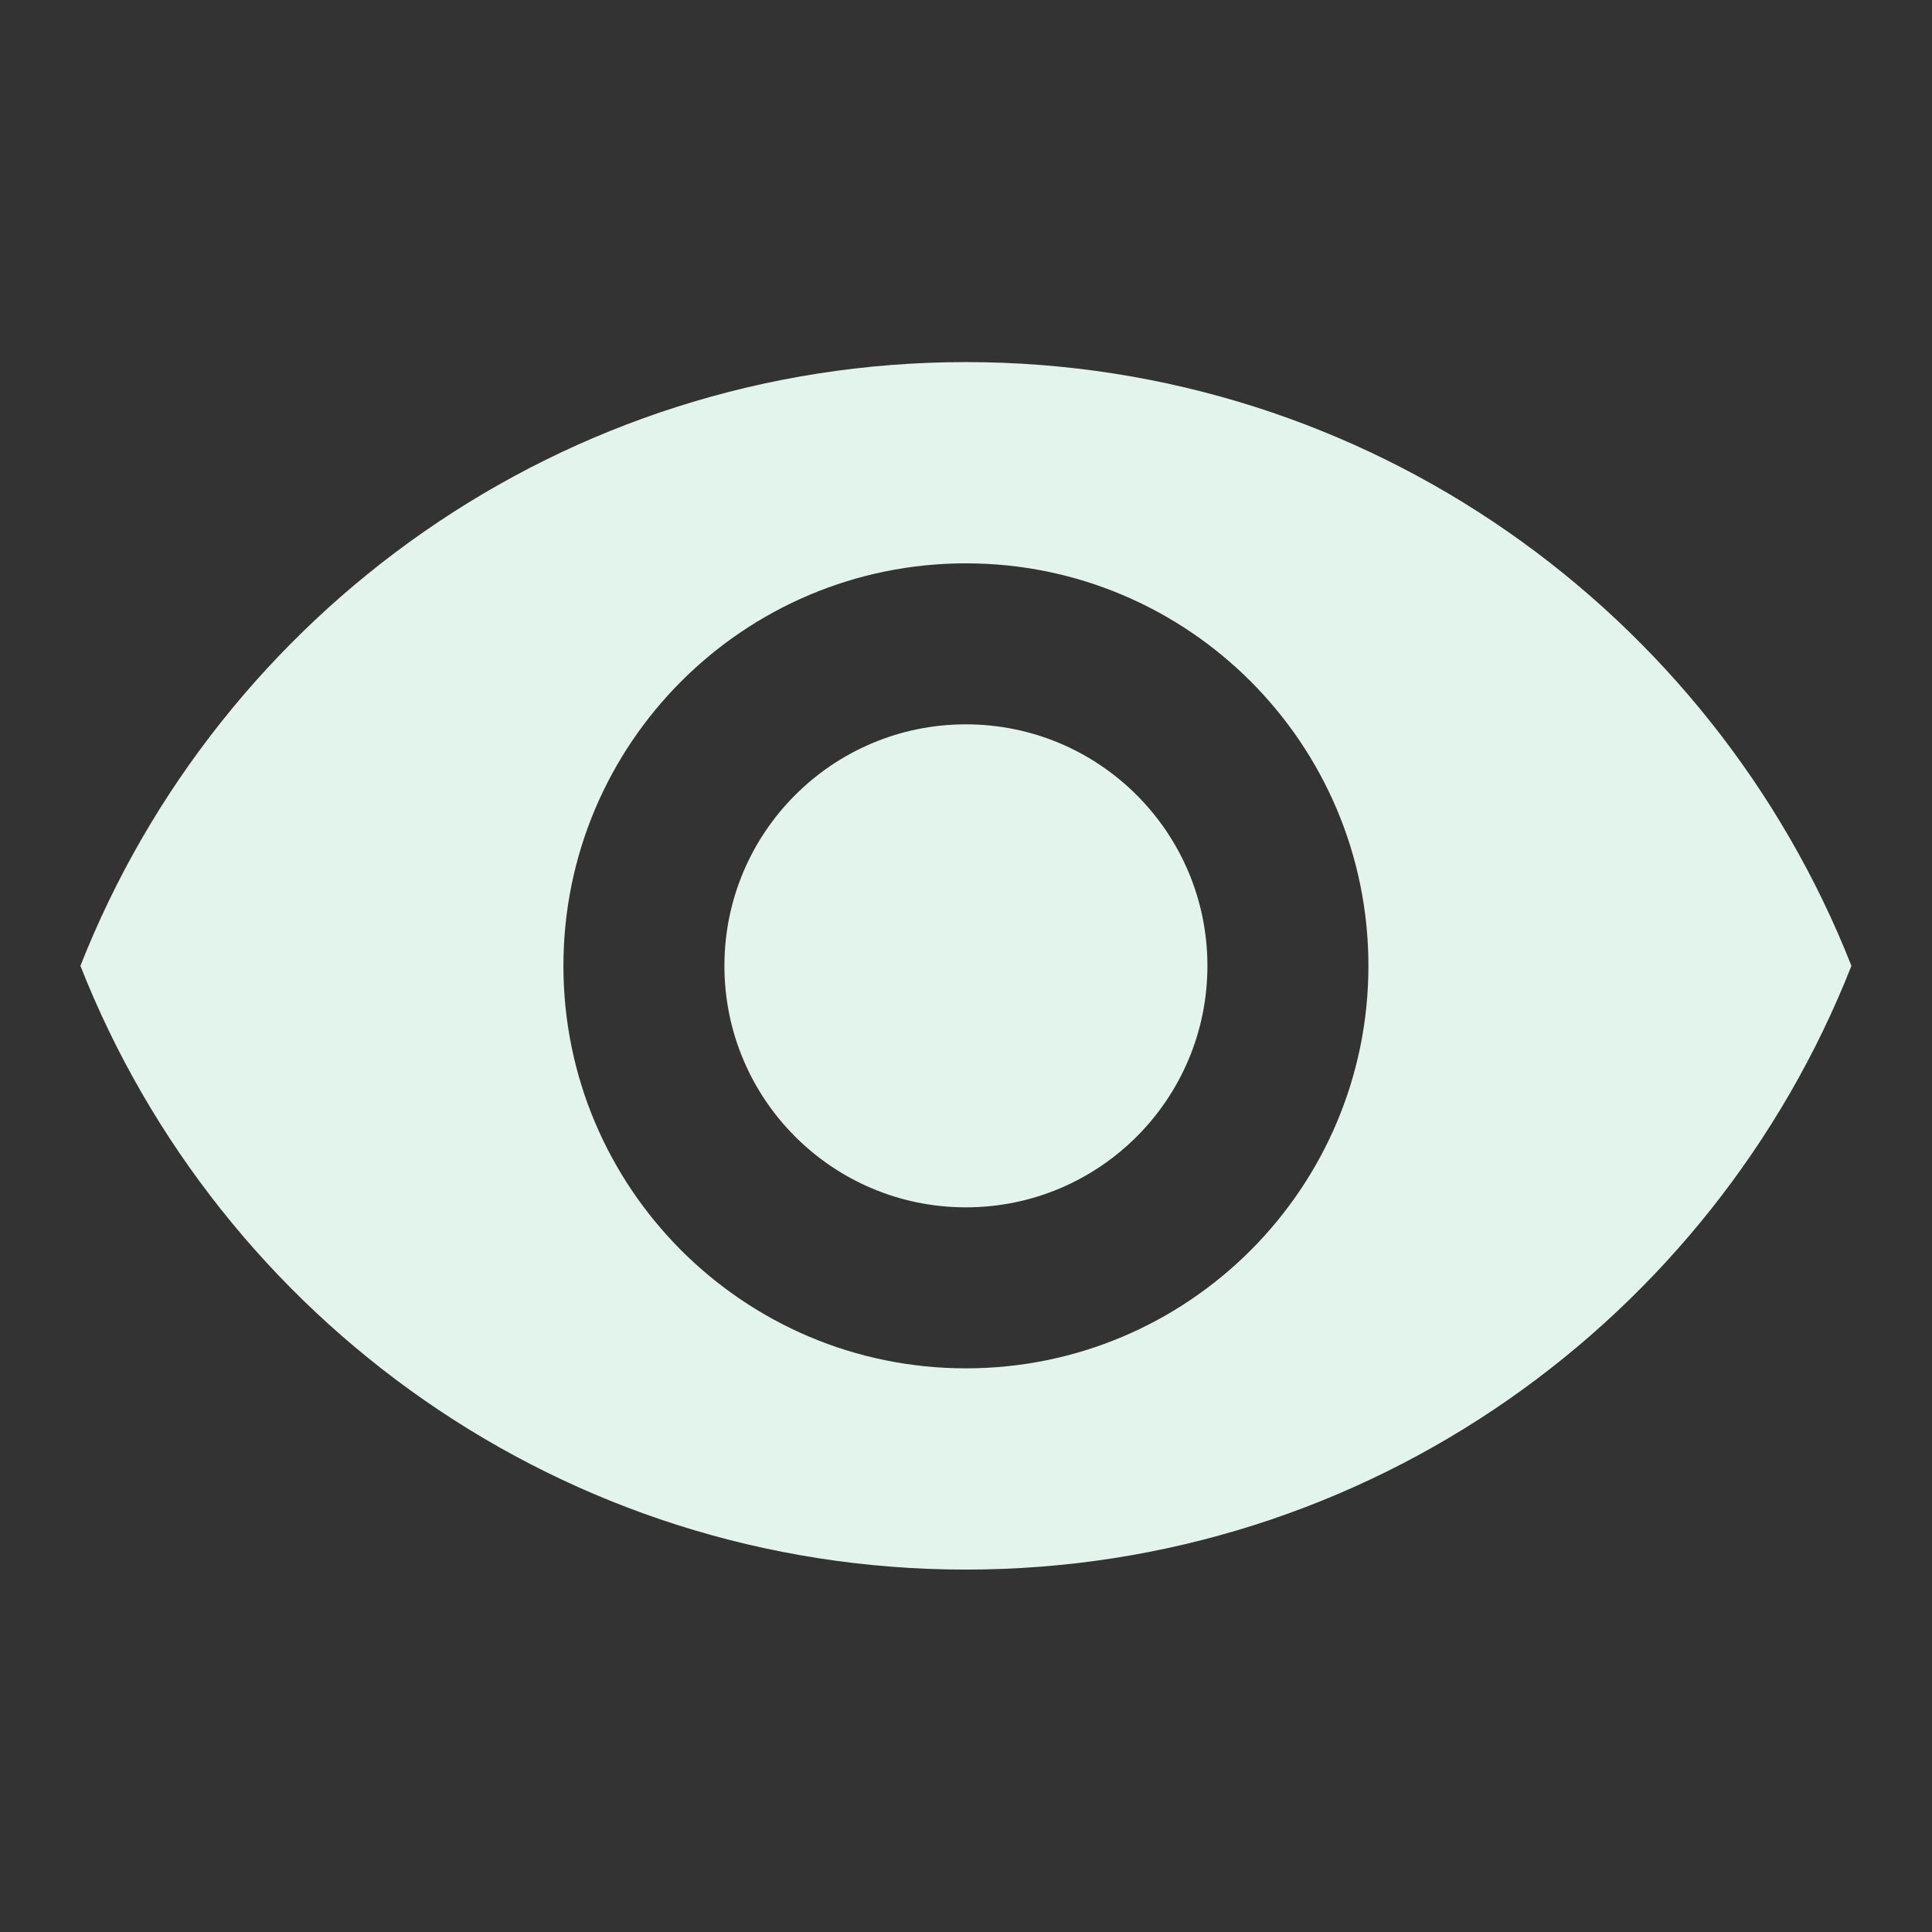 <?xml version="1.0" encoding="utf-8"?>
<!DOCTYPE svg PUBLIC "-//W3C//DTD SVG 1.1//EN" "http://www.w3.org/Graphics/SVG/1.1/DTD/svg11.dtd">
<svg xmlns="http://www.w3.org/2000/svg" xmlns:xlink="http://www.w3.org/1999/xlink" version="1.1" baseProfile="full" width="24" height="24" viewBox="0 0 24.00 24.00" enable-background="new 0 0 24.00 24.00" xml:space="preserve">
	<rect x="0" y="0" width="24.00" height="24.00" fill="#333333" stroke="none"/>
	<path fill="#E2F4EB" fill-opacity="1" stroke-width="0.2" stroke-linejoin="round" d="M 11.999,8.998C 10.342,8.998 8.999,10.341 8.999,11.998C 8.999,13.655 10.342,14.998 11.999,14.998C 13.656,14.998 14.999,13.655 14.999,11.998C 14.999,10.341 13.656,8.998 11.999,8.998 Z M 11.999,16.998C 9.238,16.998 6.999,14.759 6.999,11.998C 6.999,9.237 9.238,6.998 11.999,6.998C 14.76,6.998 16.999,9.237 16.999,11.998C 16.999,14.759 14.76,16.998 11.999,16.998 Z M 11.999,4.498C 6.997,4.498 2.727,7.609 0.999,11.998C 2.727,16.387 6.997,19.498 11.999,19.498C 17.002,19.498 21.271,16.387 22.999,11.998C 21.271,7.609 17.002,4.498 11.999,4.498 Z "/>
</svg>
